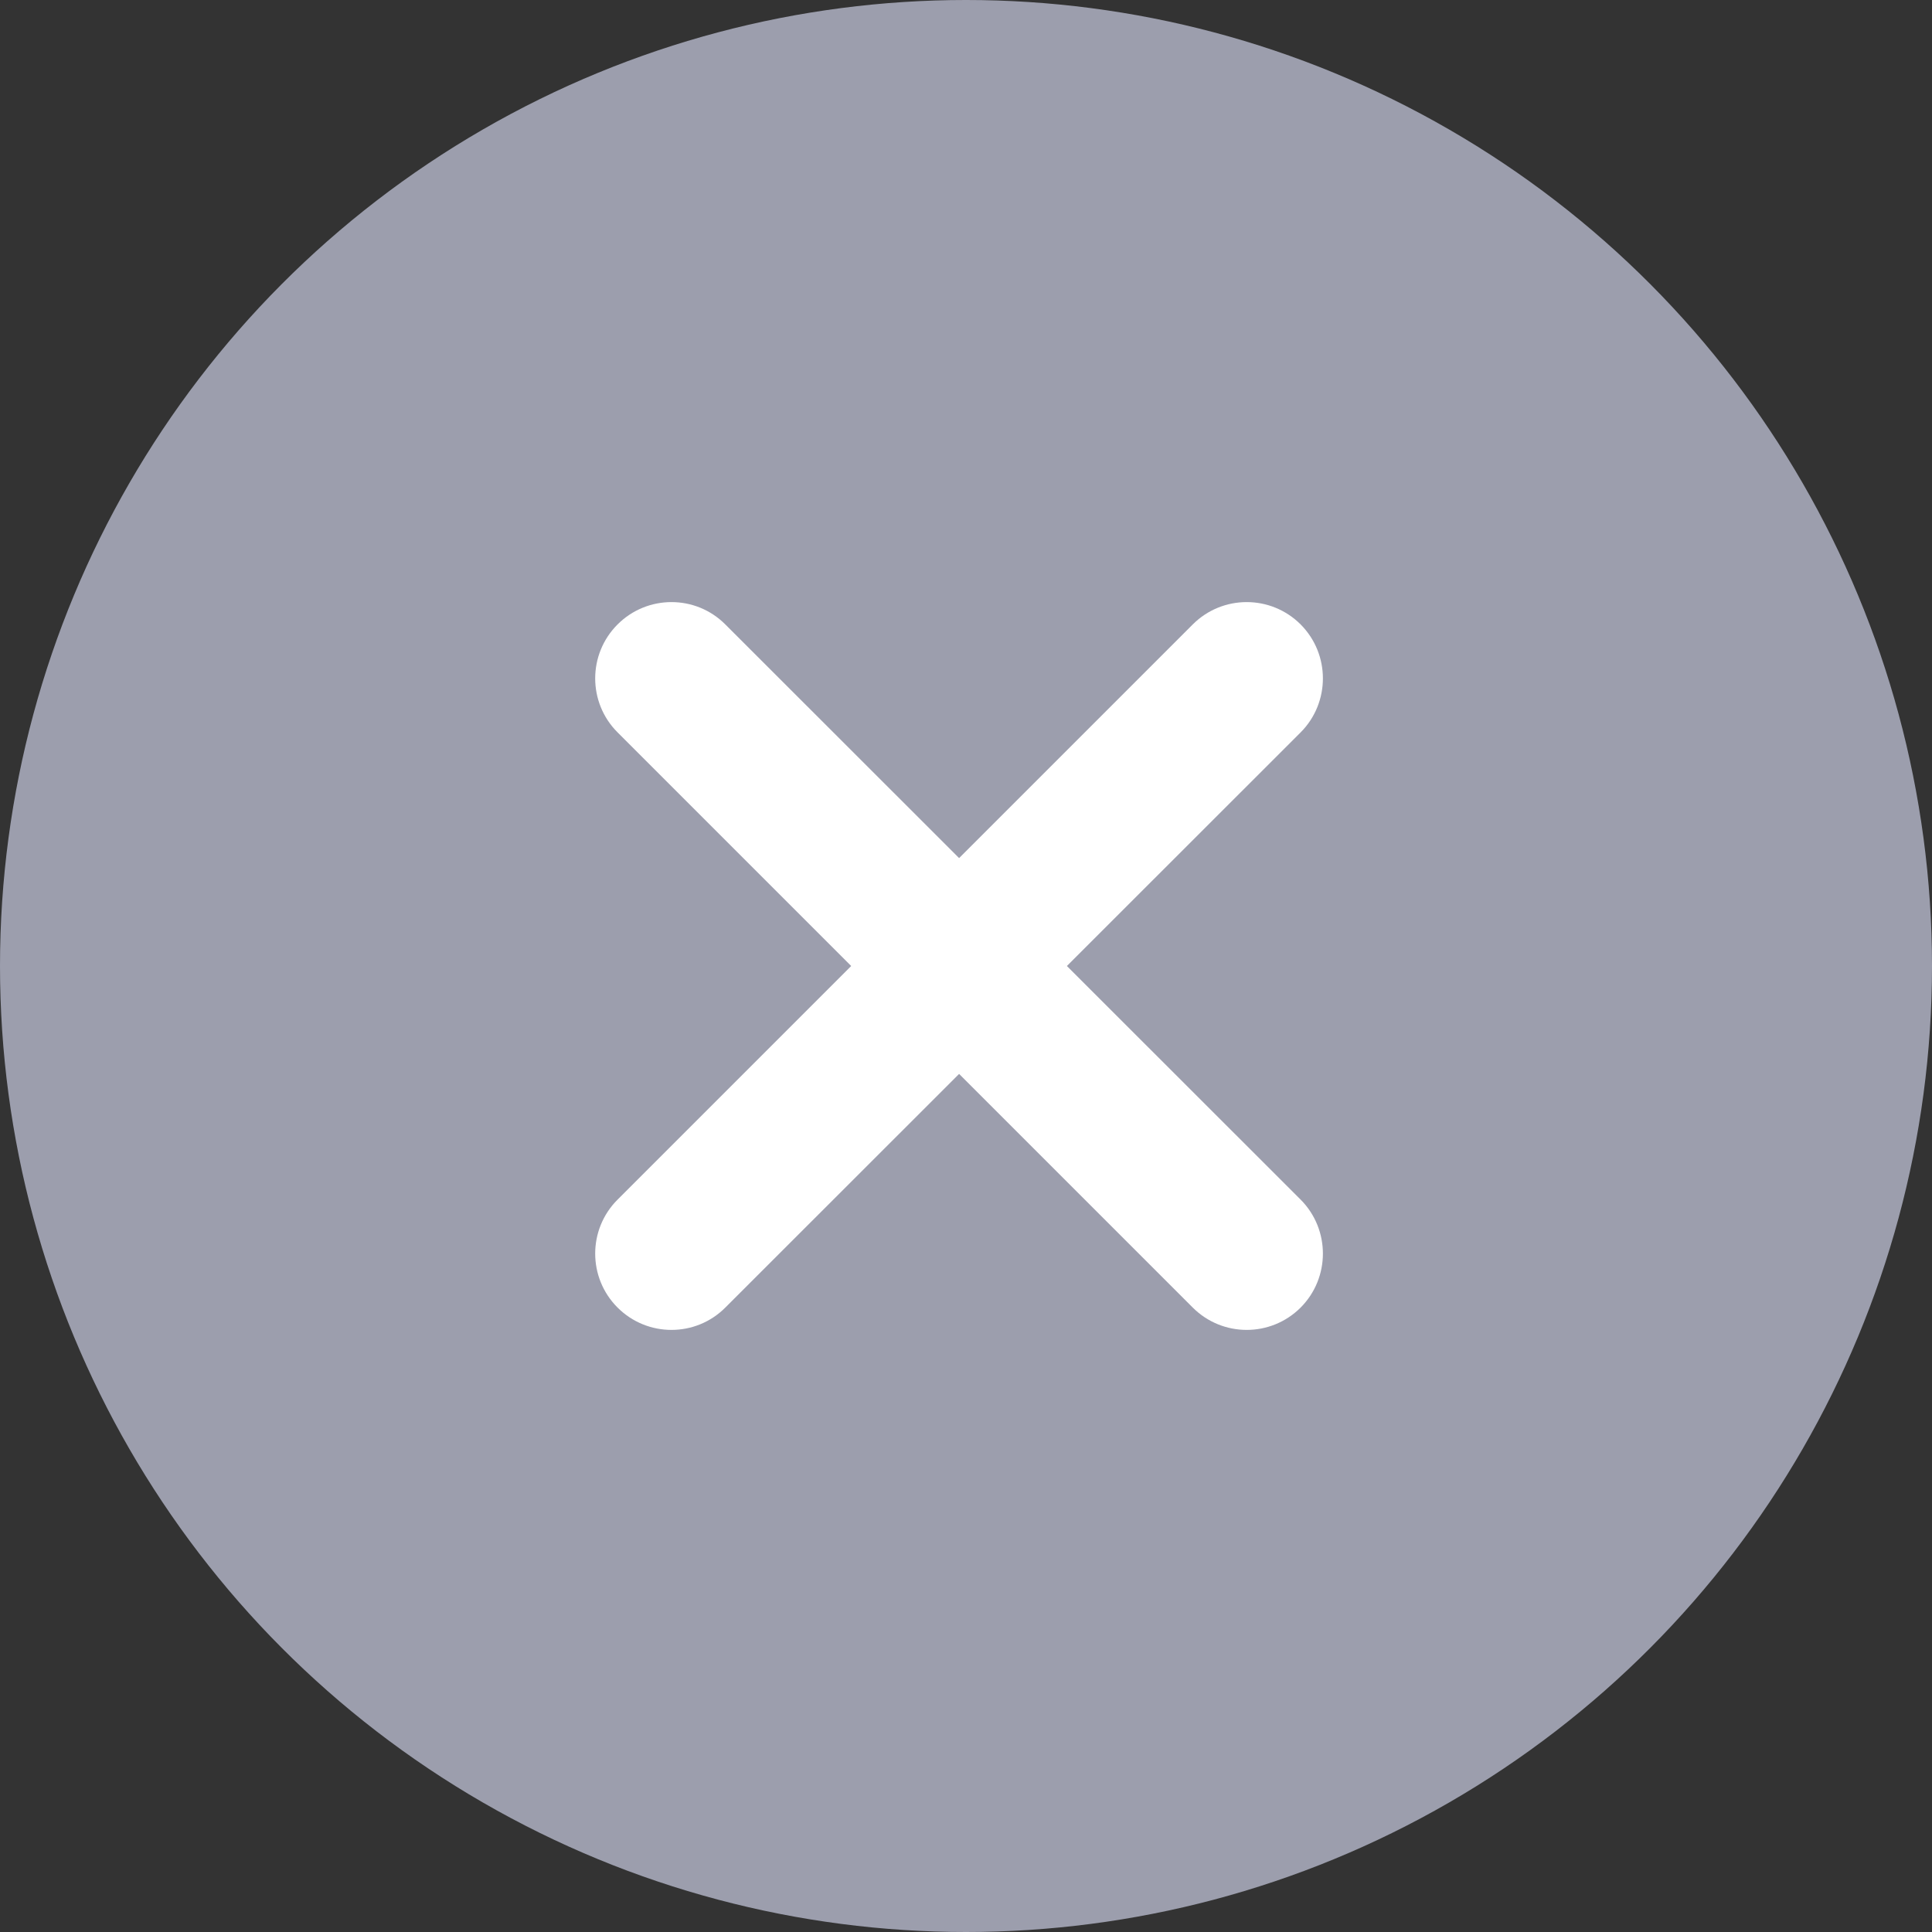 <svg width="14" height="14" viewBox="0 0 14 14" fill="none" xmlns="http://www.w3.org/2000/svg">
<rect x="0" y="0" width="14" height="14" fill="#333333" stroke="none"/>
<circle cx="7" cy="7" r="7" fill="#9C9EAD"/>
<path fill-rule="evenodd" clip-rule="evenodd" d="M4.475 4.525C4.691 4.309 5.041 4.309 5.256 4.525L6.95 6.218L8.643 4.525C8.859 4.309 9.209 4.309 9.425 4.525C9.64 4.741 9.64 5.091 9.425 5.307L7.731 7L9.425 8.693C9.64 8.909 9.64 9.259 9.425 9.475C9.209 9.691 8.859 9.691 8.643 9.475L6.95 7.782L5.256 9.475C5.041 9.691 4.691 9.691 4.475 9.475C4.259 9.259 4.259 8.909 4.475 8.693L6.168 7L4.475 5.307C4.259 5.091 4.259 4.741 4.475 4.525Z" fill="white"/>
</svg>
